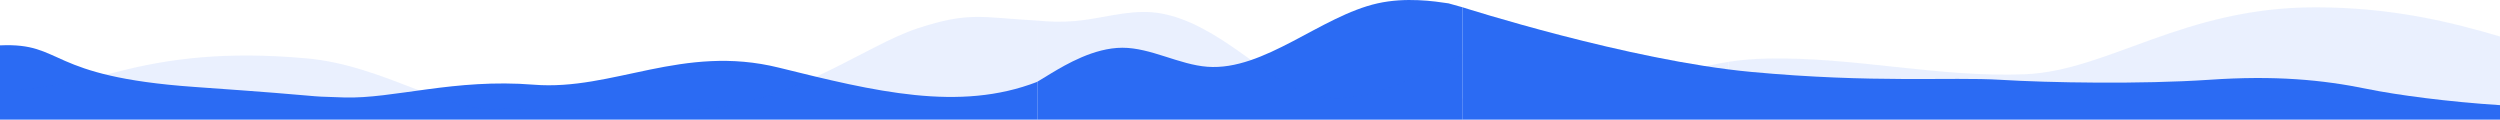 <svg width="3762" height="181" viewBox="0 0 3762 181" fill="none" xmlns="http://www.w3.org/2000/svg">
<path d="M1407.38 180H1454.61H1561V123.101C1443.38 168.685 1316.71 137.628 1171.94 101.776C1027.17 65.925 922.161 137.047 803.091 127.433C684.021 117.82 591.723 148.959 517.92 146.66C444.118 144.362 517.92 146.66 292.809 130.841C67.698 115.022 97.603 63.805 0 68.275V180H292.809H582.465H872.131H1164.94H1180.31H1226.03H1407.38Z" fill="#2B6BF3"/>
<g opacity="0.1">
<path fill-rule="evenodd" clip-rule="evenodd" d="M2499.46 180L2558.09 180H2601.43L2659.91 180H2499.46Z" fill="#2B6BF3"/>
<path d="M3483.84 11C3285.15 11 3172.51 106.452 3047.49 111.705C2918.29 116.958 2789.1 85.437 2659.91 88.065C2637.54 88.535 2618.54 90.308 2601.43 92.971V180L2659.91 180L3047.49 180L3430.9 180L3762 180V54.923C3690.27 33.827 3601.38 11 3483.84 11Z" fill="#2B6BF3"/>
<path d="M2076.13 180H2338.78L2339.01 180L2419.23 180H2499.46L2601.43 180V92.971C2522.92 105.189 2483.91 136.13 2339.01 145.852C2162.52 157.695 2076.13 134.01 2076.13 134.01C1993.5 116.597 1957.9 185.935 1881 163.725V180H2076.13Z" fill="#2B6BF3"/>
</g>
<path opacity="0.1" d="M1380.52 42.738C1458.62 17.01 1477.2 26.377 1561 31.007V122.544V179.471H1551.31H1301.16H1180.45L908.599 179.471L539.474 179.471H174.3H0V139.432C68.882 131.159 132.62 119.545 174.3 108.64C254.522 87.653 340.401 77.16 459.471 87.653C582.513 98.146 676.745 175.111 762.88 163.298C762.88 163.298 948.74 173.798 1063.84 163.298C1199.65 150.909 1302.42 68.466 1380.52 42.738Z" fill="#2B6BF3"/>
<path d="M2564.96 180.001H2682.25H2950.15H3257.64H3561.83H3762V158.234C3684.86 153.283 3607.47 143.128 3561.83 133.771C3495.01 120.074 3423.47 113.225 3324.28 120.074C3221.78 126.923 3083.82 124.584 3010.06 120.074C2936.3 115.563 2819.35 125.329 2635.32 108.23C2451.28 91.13 2201 11 2201 11V180C2238.06 180 2276.13 180.001 2313.19 180.001H2553.23H2564.96Z" fill="#2B6BF3"/>
<path fill-rule="evenodd" clip-rule="evenodd" d="M1561 123L1582.33 110.016C1603.67 97.292 1646.33 71.843 1689 71.843C1731.67 71.843 1774.33 97.292 1817 100.473C1859.67 103.654 1902.33 84.567 1945 62.3C1987.67 40.032 2030.33 14.584 2073 5.04C2115.67 -4.503 2158.33 1.859 2179.67 5.04L2201 11V180H2179.67C2158.33 180 2115.67 180 2073 180C2030.33 180 1987.67 180 1945 180C1902.33 180 1859.67 180 1817 180C1774.33 180 1731.67 180 1689 180C1646.33 180 1603.67 180 1582.33 180H1561V123Z" fill="#2B6BF3"/>
<path opacity="0.1" d="M2181.74 91.023L2201 81.137V180H2181.74H2084.27H1967.53H1850.8H1734.07H1617.33H1561V31C1578.09 32.672 1597.64 33.366 1617.33 31.706C1656.44 28.411 1694.96 15.229 1734.07 18.524C1773.17 21.82 1811.69 41.592 1850.8 67.956C1889.9 94.319 1928.43 127.273 1967.53 140.455C2006.64 153.637 2045.16 147.046 2084.27 133.864C2123.37 120.682 2161.89 100.91 2181.74 91.023Z" fill="#2B6BF3"/>
</svg>
